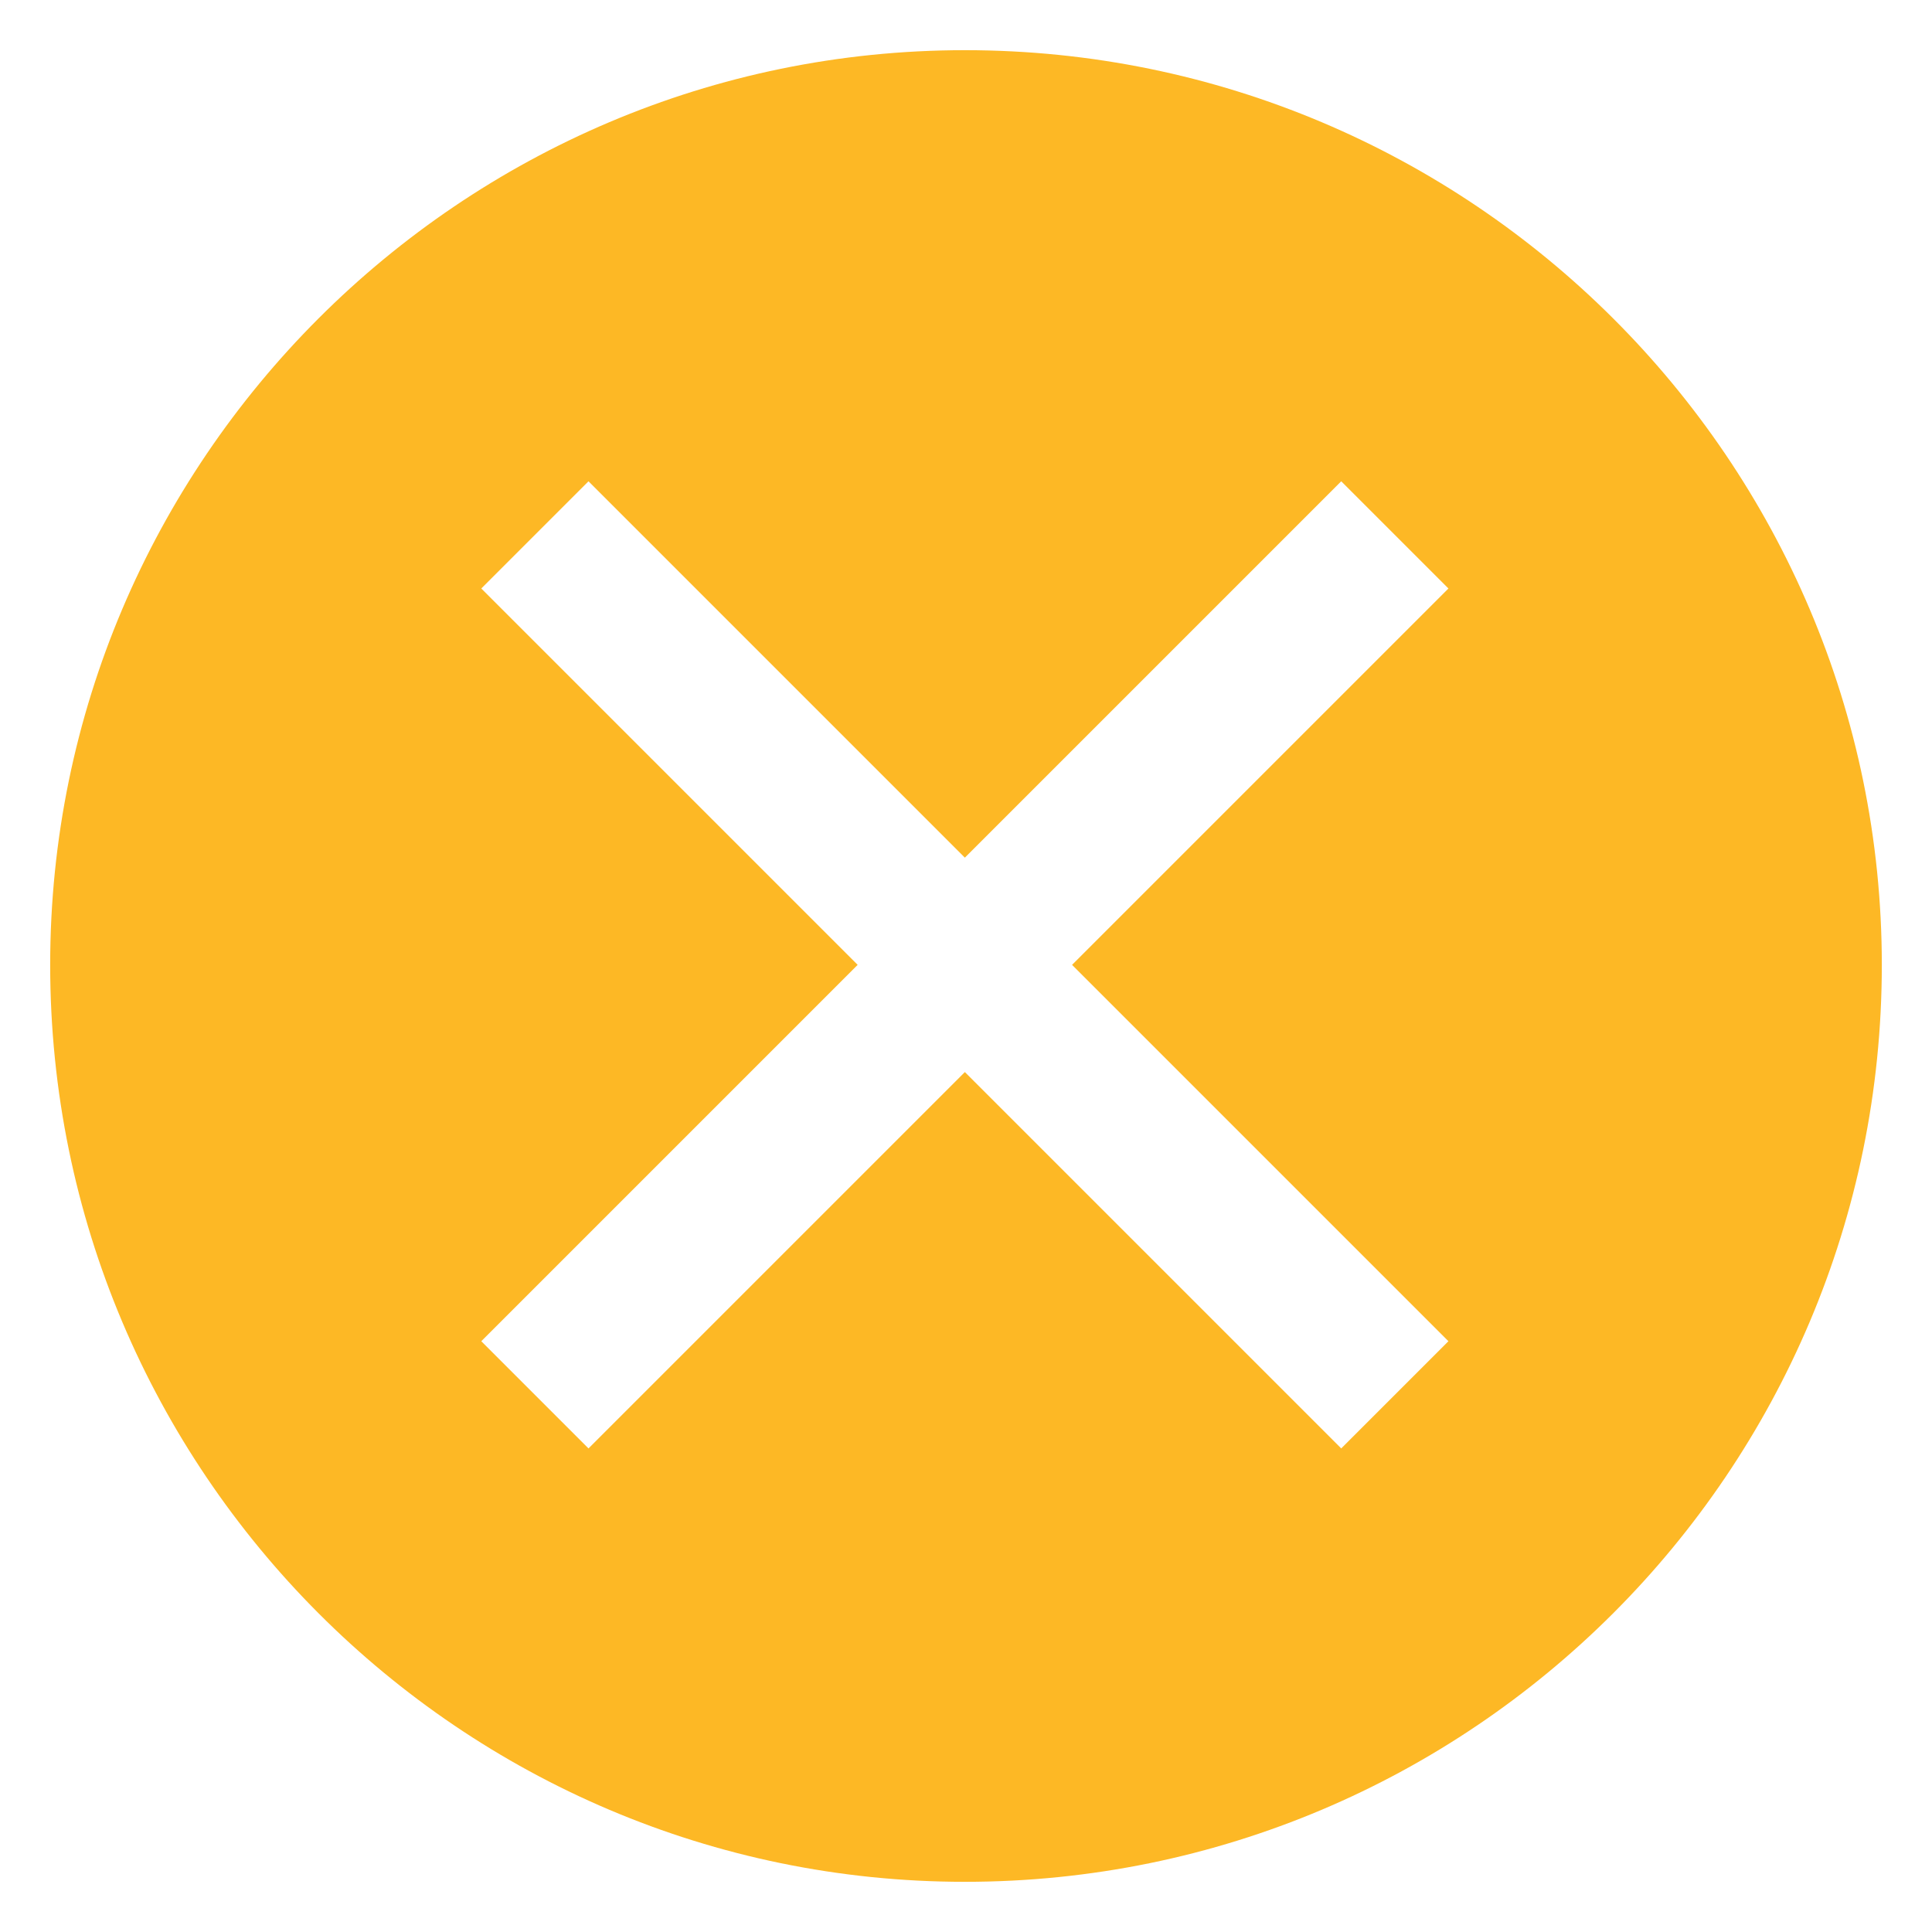 <svg xmlns="http://www.w3.org/2000/svg" xmlns:xlink="http://www.w3.org/1999/xlink" xml:space="preserve" version="1.1" style="shape-rendering:geometricPrecision;text-rendering:geometricPrecision;image-rendering:optimizeQuality;fill:url(#CerosGradient_id314b70966);" viewBox="0 0 847 847" x="0px" y="0px" fill-rule="evenodd" clip-rule="evenodd" aria-hidden="true" width="847px" height="847px"><defs><linearGradient class="cerosgradient" data-cerosgradient="true" id="CerosGradient_id314b70966" gradientUnits="userSpaceOnUse" x1="50%" y1="100%" x2="50%" y2="0%"><stop offset="0%" stop-color="#FDB825"/><stop offset="100%" stop-color="#FDB825"/></linearGradient><linearGradient/><style type="text/css">
   
    .fil0-id96d6b3b75-6360cbd89f5b9{fill:black}
   
  </style></defs><g><path class="fil0-id96d6b3b75-6360cbd89f5b9" d="M423 22c222,0 402,180 402,401 0,222 -180,402 -402,402 -221,0 -401,-180 -401,-402 0,-221 180,-401 401,-401zm0 354l165 -165 47 47 -165 165 165 165 -47 47 -165 -165 -165 165 -47 -47 165 -165 -165 -165 47 -47 165 165z" style="fill:url(#CerosGradient_id314b70966);"/></g></svg>